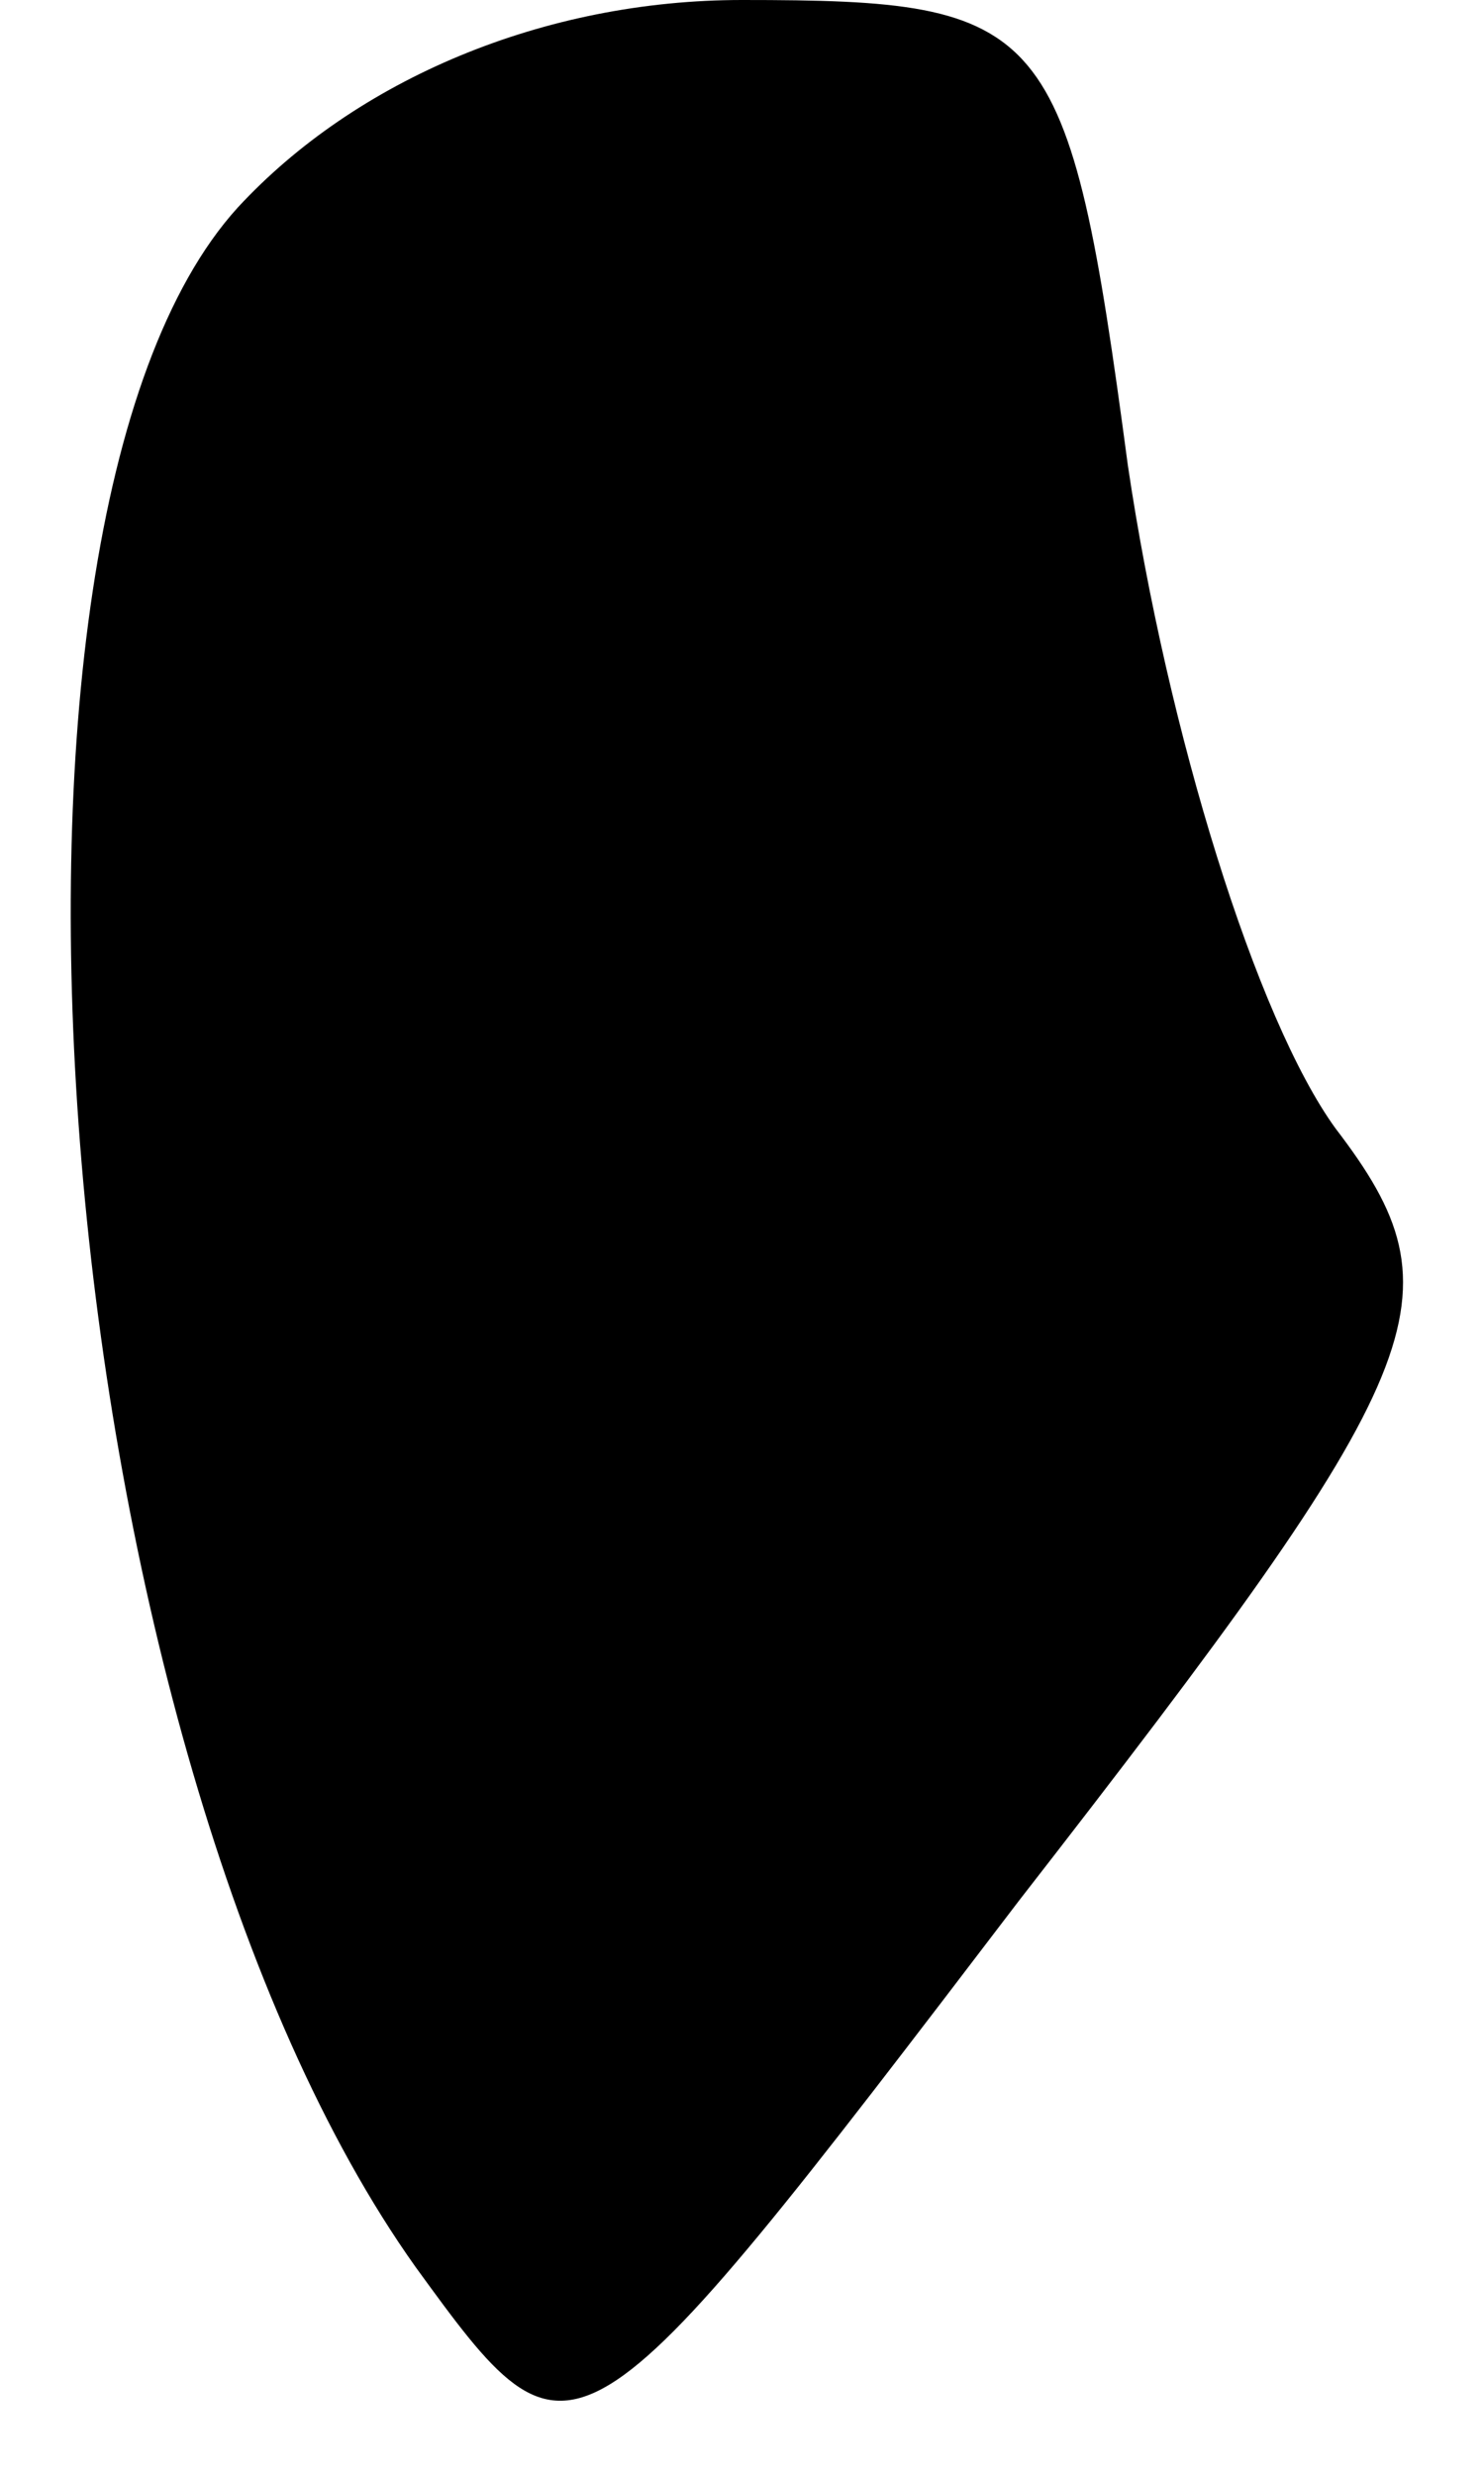 <?xml version="1.0" standalone="no"?>
<!DOCTYPE svg PUBLIC "-//W3C//DTD SVG 20010904//EN"
 "http://www.w3.org/TR/2001/REC-SVG-20010904/DTD/svg10.dtd">
<svg version="1.0" xmlns="http://www.w3.org/2000/svg"
 width="15pt" height="25pt" viewBox="0 0 15 25"
 preserveAspectRatio="xMidYMid meet">
<g transform="translate(0,25) scale(0.1,-0.1)"
fill="#000000" stroke="none">
<path fill="#000000" stroke="none" d="M24 229 c-29 -32 -19 -156 18 -208 16
-22 16 -22 61 37 42 54 45 61 32 78 -8 11 -17 40 -21 67 -6 45 -8 47 -39 47
-20 0 -39 -8 -51 -21z"/>
</g>
</svg>
